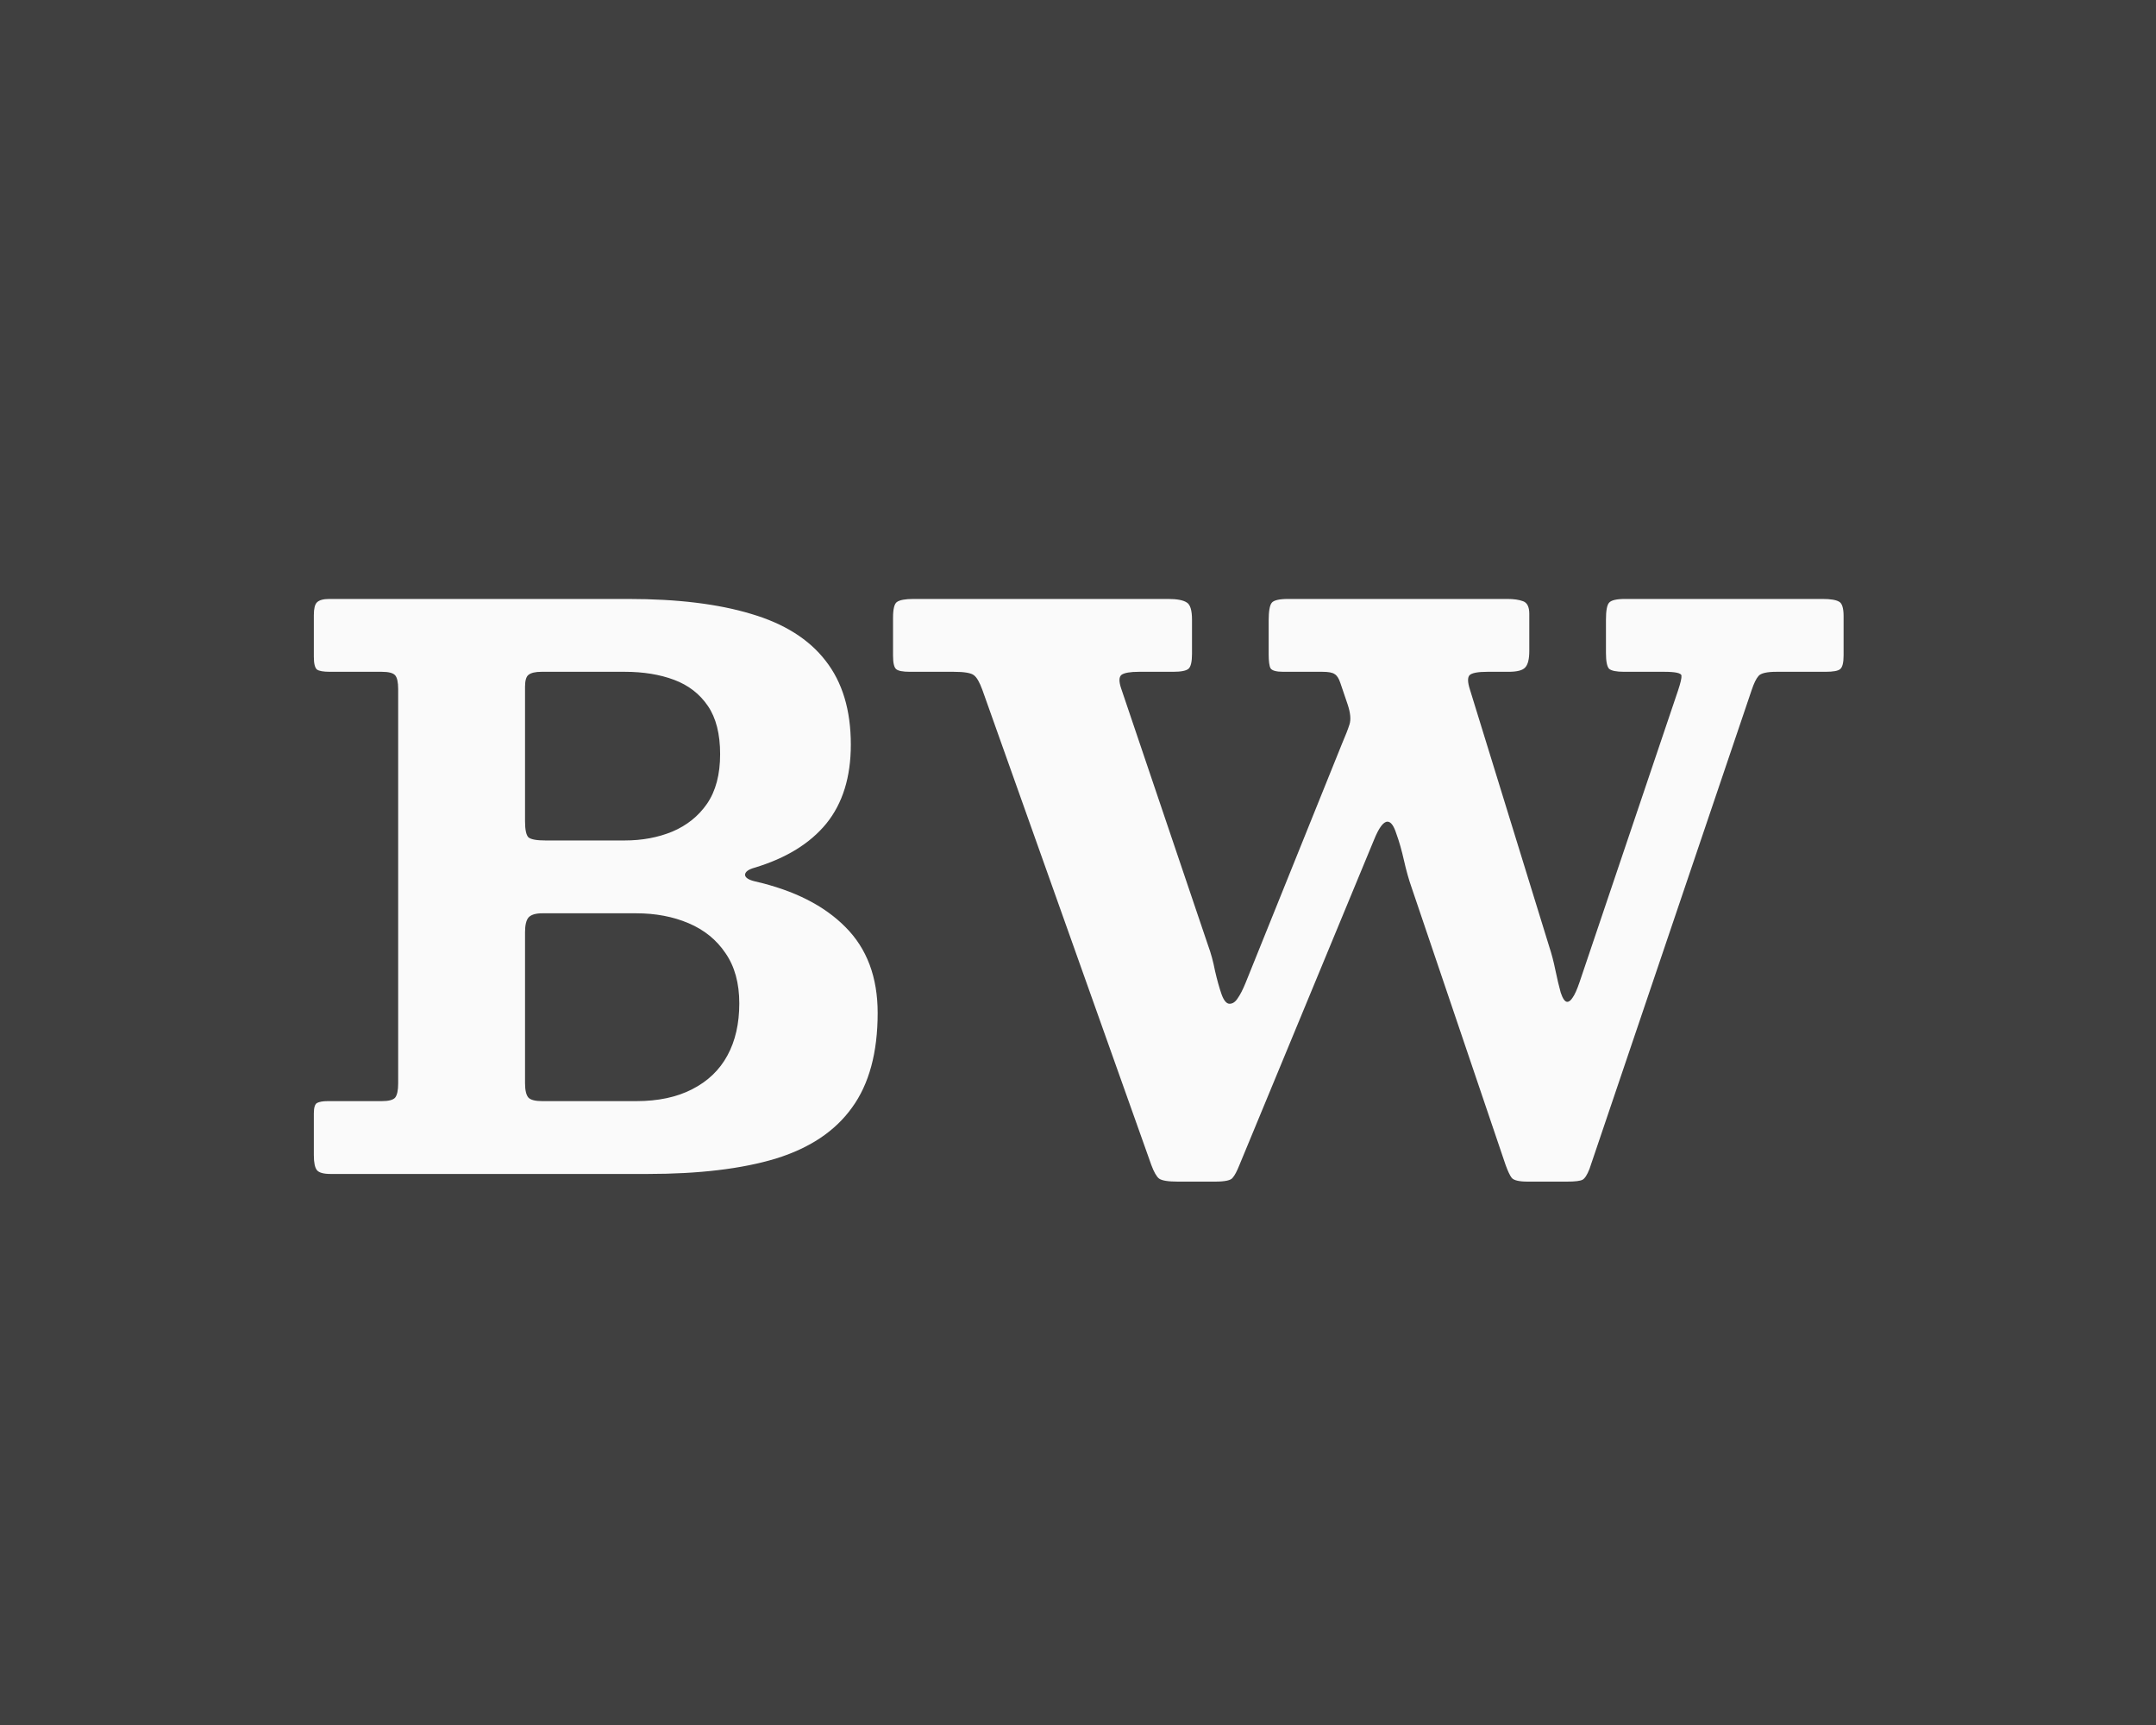 <svg width="90" height="72" viewBox="0 0 90 72" fill="none" xmlns="http://www.w3.org/2000/svg">
<rect width="90" height="72" fill="#404040"/>
<path d="M26.557 45.96C27.475 45.96 28.253 45.795 28.893 45.464C29.544 45.133 30.035 44.664 30.365 44.056C30.696 43.448 30.861 42.723 30.861 41.88C30.861 41.037 30.669 40.339 30.285 39.784C29.912 39.229 29.4 38.813 28.749 38.536C28.099 38.259 27.368 38.12 26.557 38.12H22.637C22.36 38.12 22.168 38.179 22.061 38.296C21.965 38.413 21.917 38.616 21.917 38.904V45.208C21.917 45.507 21.965 45.709 22.061 45.816C22.157 45.912 22.349 45.96 22.637 45.96H26.557ZM22.765 35.08H26.077C26.803 35.08 27.464 34.957 28.061 34.712C28.669 34.456 29.155 34.067 29.517 33.544C29.88 33.011 30.061 32.323 30.061 31.48C30.061 30.637 29.891 29.965 29.549 29.464C29.208 28.963 28.739 28.6 28.141 28.376C27.544 28.152 26.856 28.04 26.077 28.04H22.605C22.349 28.04 22.168 28.083 22.061 28.168C21.965 28.243 21.917 28.408 21.917 28.664V34.28C21.917 34.632 21.965 34.856 22.061 34.952C22.168 35.037 22.403 35.08 22.765 35.08ZM27.037 49H13.805C13.507 49 13.315 48.947 13.229 48.84C13.144 48.733 13.101 48.525 13.101 48.216V46.472C13.101 46.237 13.144 46.093 13.229 46.04C13.325 45.987 13.475 45.96 13.677 45.96H15.933C16.221 45.96 16.408 45.912 16.493 45.816C16.579 45.709 16.621 45.512 16.621 45.224V28.76C16.621 28.472 16.579 28.28 16.493 28.184C16.408 28.088 16.221 28.04 15.933 28.04H13.773C13.496 28.04 13.315 28.008 13.229 27.944C13.144 27.869 13.101 27.693 13.101 27.416V25.672C13.101 25.405 13.144 25.229 13.229 25.144C13.325 25.048 13.496 25 13.741 25H26.237C28.275 25 29.981 25.208 31.357 25.624C32.733 26.029 33.768 26.68 34.461 27.576C35.165 28.472 35.517 29.64 35.517 31.08C35.517 32.435 35.176 33.533 34.493 34.376C33.811 35.208 32.813 35.821 31.501 36.216C31.235 36.291 31.101 36.392 31.101 36.52C31.112 36.637 31.256 36.728 31.533 36.792C33.155 37.165 34.408 37.8 35.293 38.696C36.189 39.592 36.637 40.787 36.637 42.28C36.637 43.933 36.28 45.251 35.565 46.232C34.861 47.213 33.8 47.923 32.381 48.36C30.963 48.787 29.181 49 27.037 49ZM51.999 41.016L56.031 31.016C56.17 30.696 56.271 30.435 56.335 30.232C56.399 30.029 56.373 29.752 56.255 29.4L55.951 28.504C55.887 28.312 55.807 28.189 55.711 28.136C55.626 28.072 55.455 28.04 55.199 28.04H53.567C53.279 28.04 53.103 27.992 53.039 27.896C52.986 27.8 52.959 27.603 52.959 27.304V25.912C52.959 25.517 53.002 25.267 53.087 25.16C53.173 25.053 53.402 25 53.775 25H62.927C63.194 25 63.413 25.032 63.583 25.096C63.754 25.16 63.839 25.336 63.839 25.624V27.16C63.839 27.512 63.781 27.747 63.663 27.864C63.557 27.981 63.327 28.04 62.975 28.04H62.095C61.69 28.04 61.439 28.088 61.343 28.184C61.258 28.28 61.263 28.477 61.359 28.776L64.671 39.512C64.767 39.8 64.853 40.125 64.927 40.488C65.002 40.851 65.077 41.165 65.151 41.432C65.237 41.688 65.327 41.816 65.423 41.816C65.498 41.816 65.573 41.757 65.647 41.64C65.733 41.523 65.829 41.309 65.935 41L70.047 28.824C70.154 28.504 70.202 28.296 70.191 28.2C70.181 28.093 69.941 28.04 69.471 28.04H67.791C67.471 28.04 67.263 27.997 67.167 27.912C67.082 27.816 67.039 27.597 67.039 27.256V25.864C67.039 25.491 67.082 25.256 67.167 25.16C67.253 25.053 67.477 25 67.839 25H76.079C76.41 25 76.639 25.037 76.767 25.112C76.895 25.176 76.959 25.379 76.959 25.72V27.352C76.959 27.661 76.911 27.853 76.815 27.928C76.73 28.003 76.527 28.04 76.207 28.04H74.159C73.754 28.04 73.503 28.099 73.407 28.216C73.311 28.323 73.215 28.52 73.119 28.808L66.351 48.792C66.255 49.037 66.159 49.187 66.063 49.24C65.967 49.293 65.749 49.32 65.407 49.32H63.775C63.413 49.32 63.189 49.267 63.103 49.16C63.029 49.064 62.943 48.883 62.847 48.616L58.927 37.048C58.81 36.717 58.703 36.339 58.607 35.912C58.511 35.485 58.405 35.112 58.287 34.792C58.181 34.461 58.058 34.296 57.919 34.296C57.749 34.296 57.562 34.547 57.359 35.048L51.743 48.616C51.637 48.883 51.541 49.064 51.455 49.16C51.381 49.267 51.135 49.32 50.719 49.32H49.167C48.762 49.32 48.501 49.277 48.383 49.192C48.277 49.107 48.17 48.92 48.063 48.632L41.007 28.792C40.89 28.472 40.773 28.269 40.655 28.184C40.538 28.088 40.255 28.04 39.807 28.04H37.983C37.685 28.04 37.493 28.003 37.407 27.928C37.322 27.853 37.279 27.667 37.279 27.368V25.784C37.279 25.421 37.333 25.203 37.439 25.128C37.557 25.043 37.786 25 38.127 25H48.767C49.13 25 49.386 25.048 49.535 25.144C49.685 25.229 49.759 25.469 49.759 25.864V27.288C49.759 27.619 49.711 27.827 49.615 27.912C49.519 27.997 49.306 28.04 48.975 28.04H47.551C47.178 28.04 46.933 28.083 46.815 28.168C46.709 28.253 46.703 28.44 46.799 28.728L50.431 39.464C50.549 39.784 50.645 40.136 50.719 40.52C50.805 40.893 50.895 41.219 50.991 41.496C51.087 41.763 51.199 41.896 51.327 41.896C51.455 41.896 51.567 41.821 51.663 41.672C51.77 41.523 51.882 41.304 51.999 41.016Z" fill="#FAFAFA"/>
</svg>
